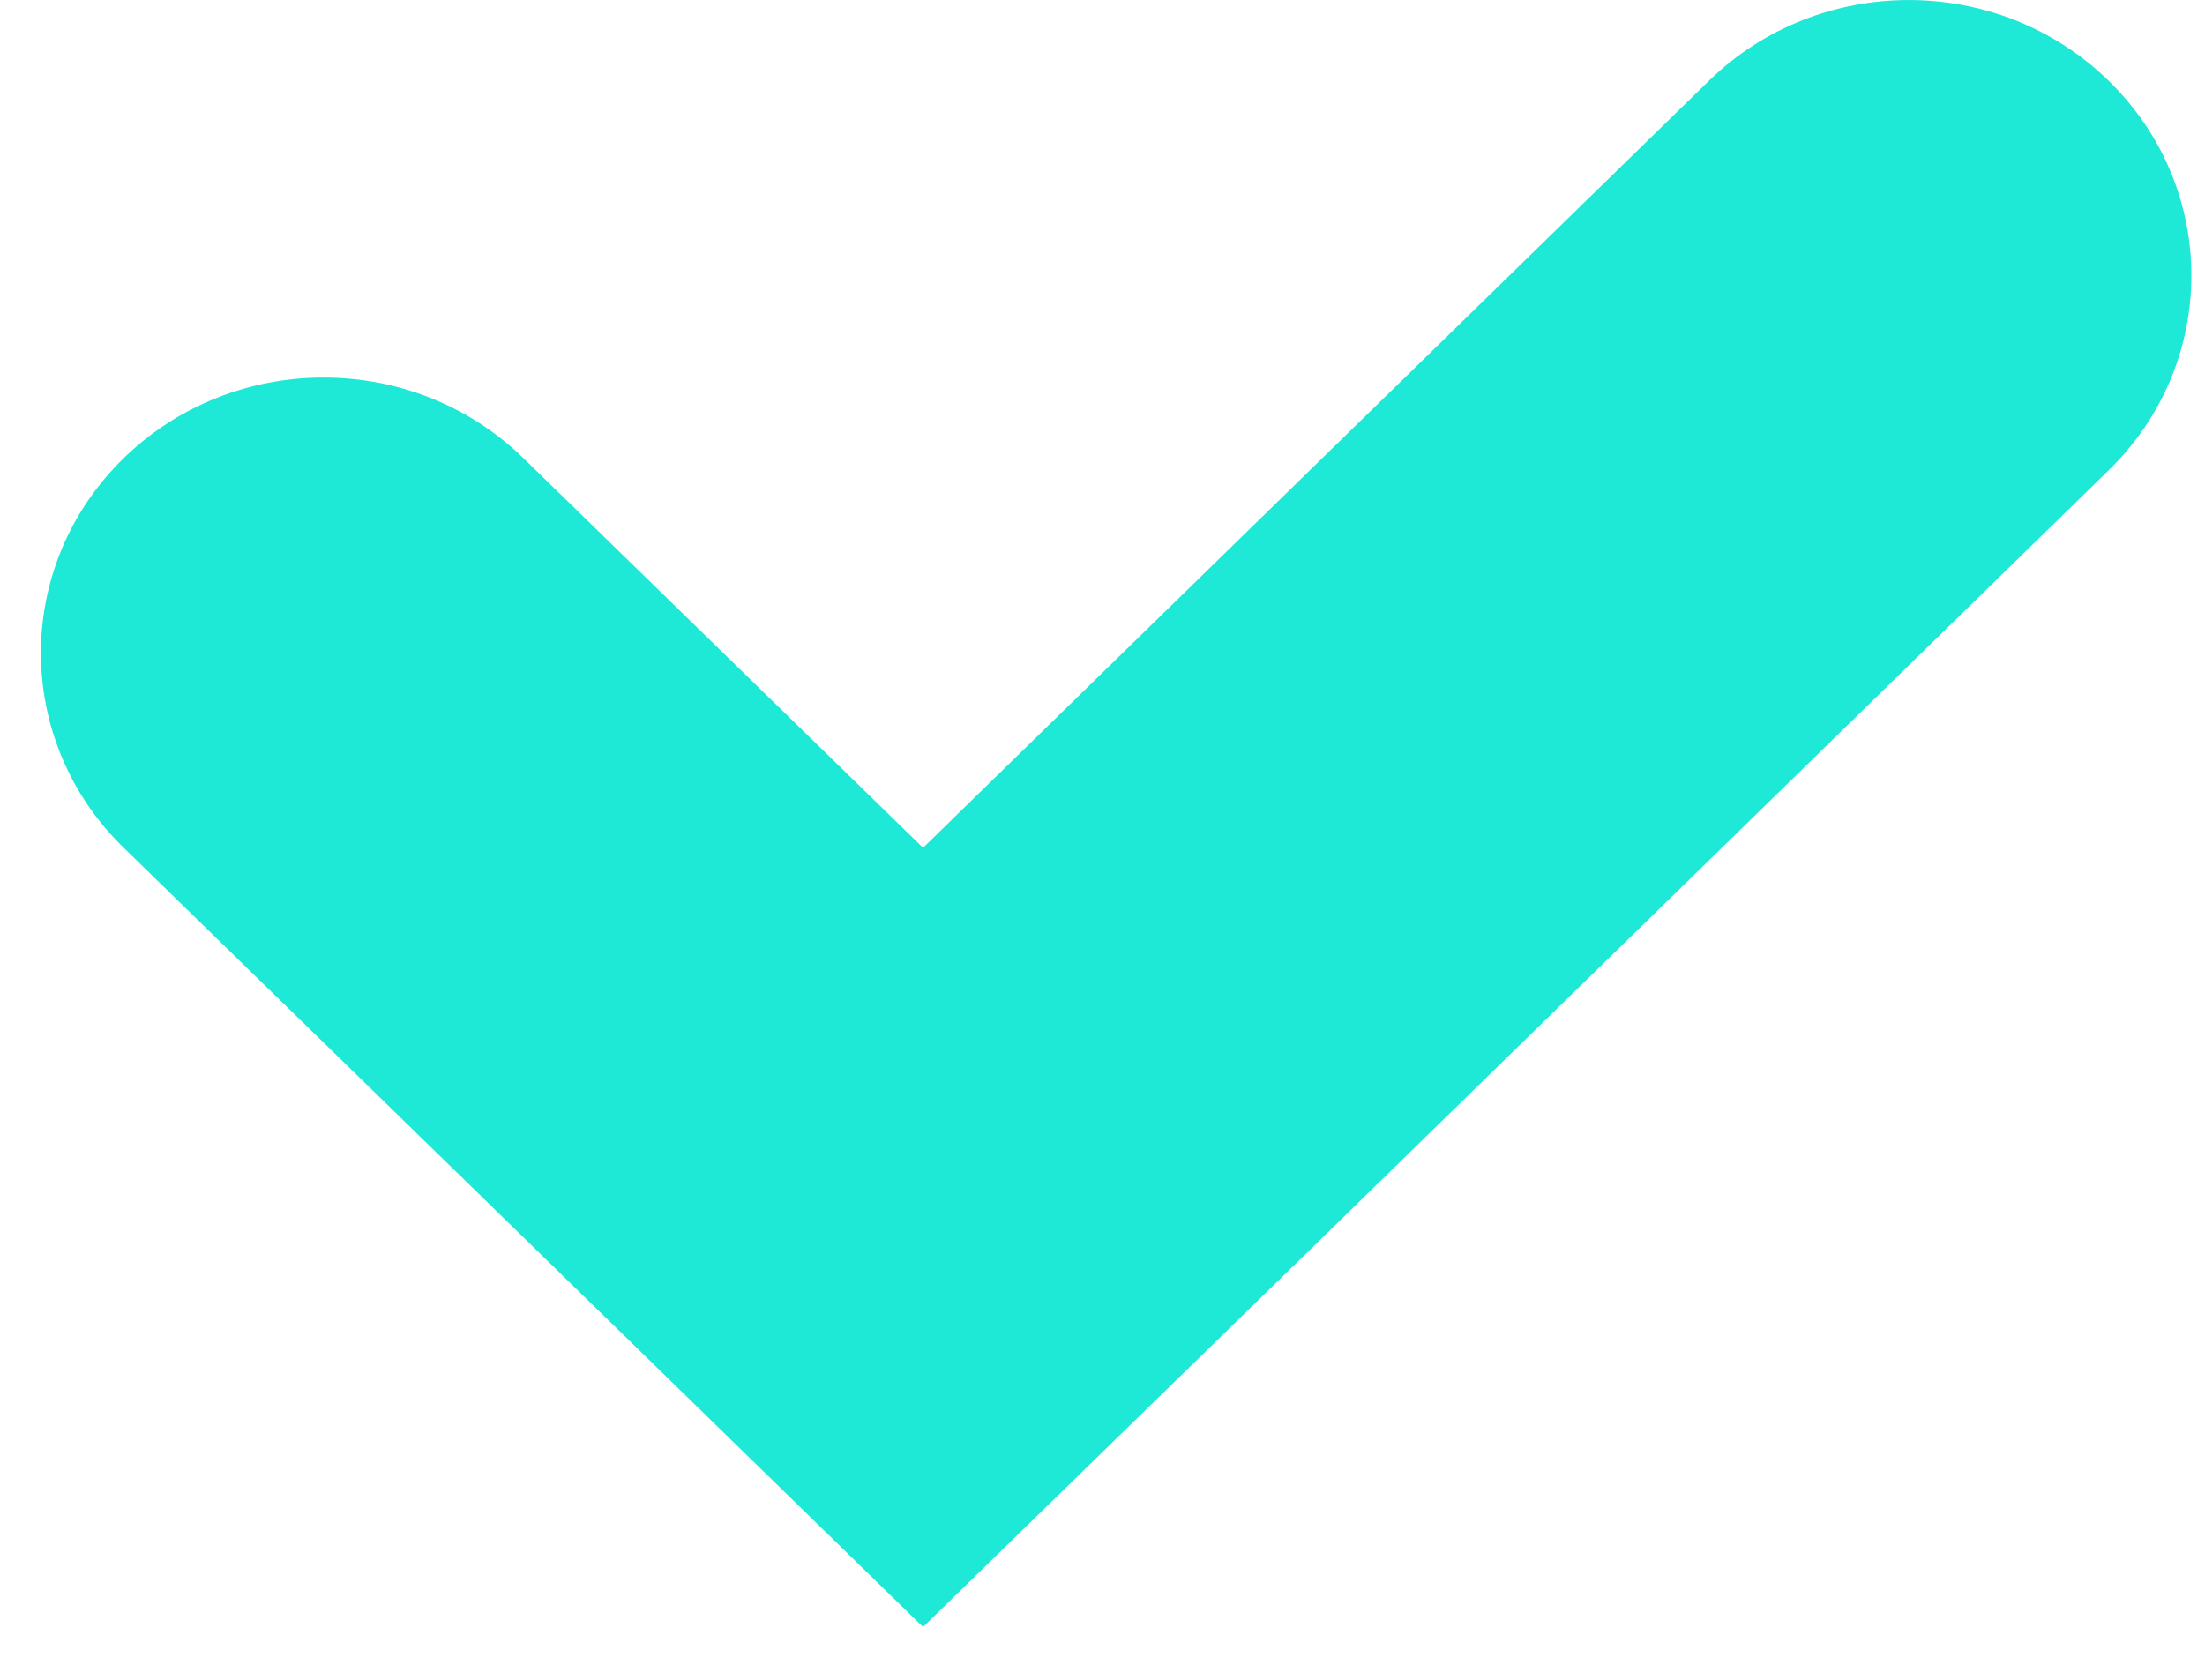 <svg width="21" height="16" viewBox="0 0 21 16" fill="none" xmlns="http://www.w3.org/2000/svg">
<path d="M12.597 11.786L20.082 4.48C21.133 3.455 21.133 1.794 20.082 0.769C19.031 -0.256 17.327 -0.256 16.276 0.769L8.791 8.075L4.985 4.364C3.934 3.34 2.229 3.34 1.178 4.364C0.127 5.389 0.127 7.051 1.178 8.075L4.985 11.786L8.791 15.497L12.597 11.786Z" fill="#1EE9D6"/>
</svg>
